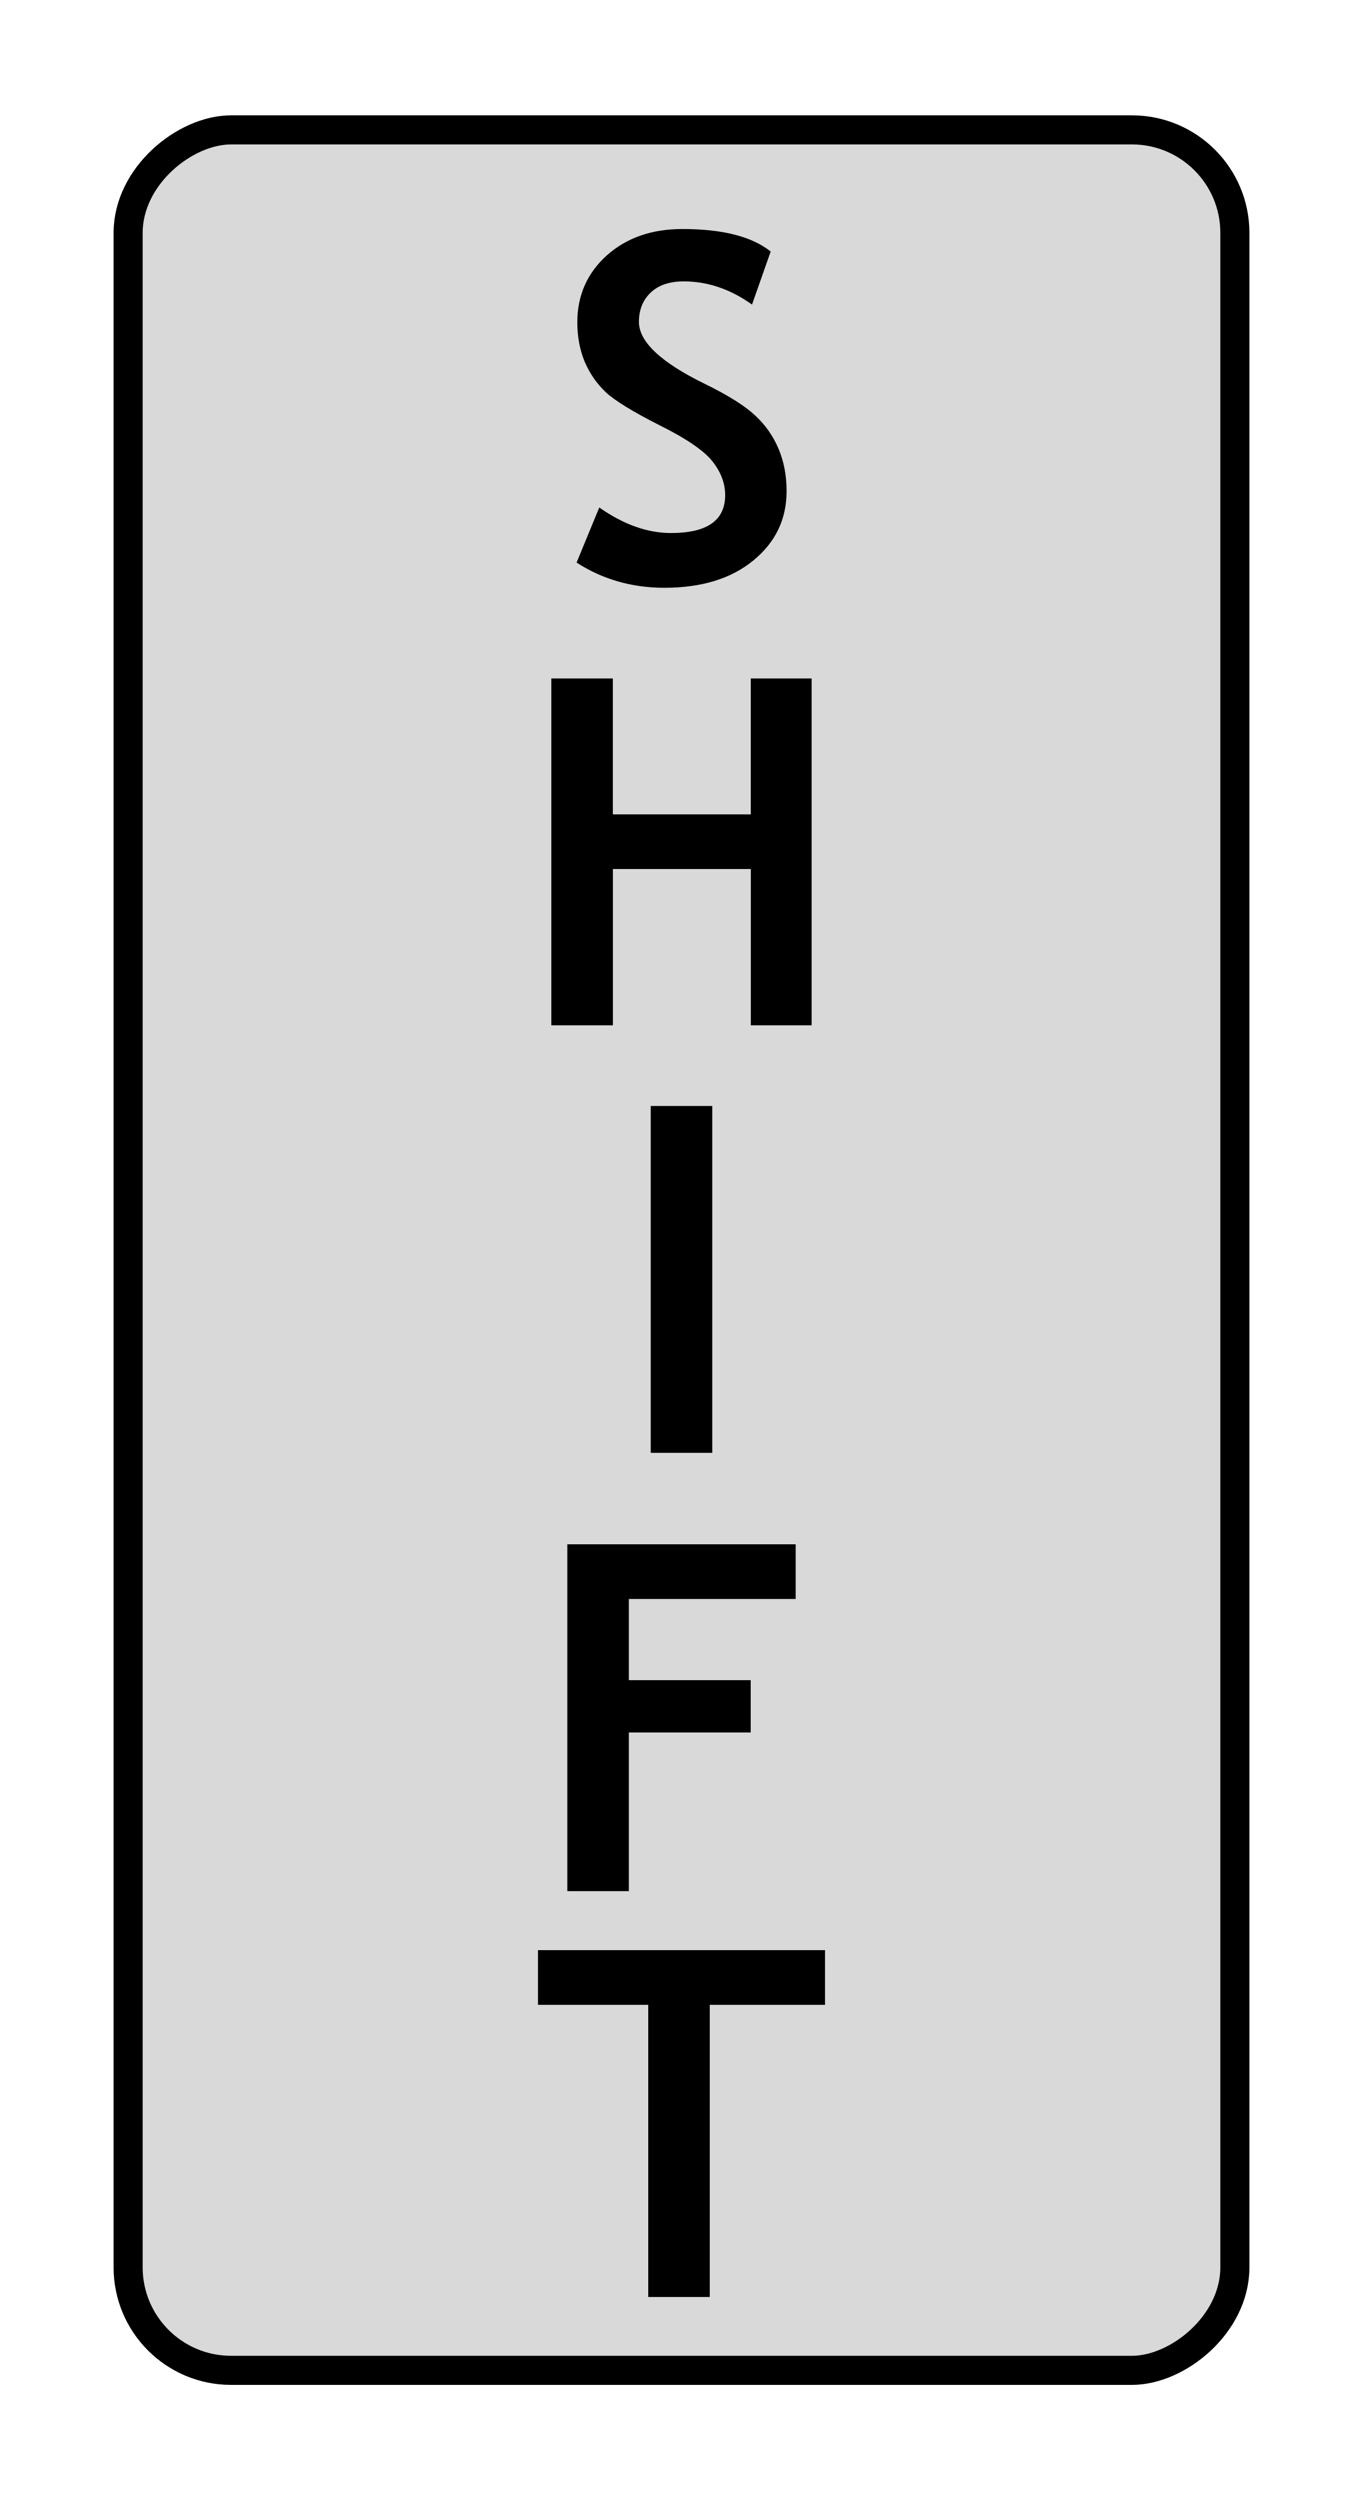 <?xml version="1.0" encoding="UTF-8" standalone="no"?>
<!-- Created with Inkscape (http://www.inkscape.org/) -->

<svg
   xmlns:dc="http://purl.org/dc/elements/1.1/"
   xmlns:cc="http://creativecommons.org/ns#"
   xmlns:rdf="http://www.w3.org/1999/02/22-rdf-syntax-ns#"
   xmlns:svg="http://www.w3.org/2000/svg"
   xmlns="http://www.w3.org/2000/svg"
   xmlns:sodipodi="http://sodipodi.sourceforge.net/DTD/sodipodi-0.dtd"
   xmlns:inkscape="http://www.inkscape.org/namespaces/inkscape"
   width="30"
   height="55"
   viewBox="0 0 30 55"
   version="1.1"
   id="svg8"
   inkscape:version="0.92.2 5c3e80d, 2017-08-06"
   sodipodi:docname="ShiftIsOff.svg"
   style="enable-background:new">
  <defs
     id="defs2" />
  <sodipodi:namedview
     id="base"
     pagecolor="#ffffff"
     bordercolor="#666666"
     borderopacity="1.0"
     inkscape:pageopacity="0.0"
     inkscape:pageshadow="2"
     inkscape:zoom="3.0075609"
     inkscape:cx="-79.532255"
     inkscape:cy="47.086397"
     inkscape:document-units="px"
     inkscape:current-layer="layer2"
     showgrid="false"
     units="px"
     inkscape:snap-bbox="false"
     inkscape:snap-page="true"
     inkscape:bbox-nodes="true"
     inkscape:snap-bbox-edge-midpoints="true"
     inkscape:window-width="1440"
     inkscape:window-height="851"
     inkscape:window-x="39"
     inkscape:window-y="0"
     inkscape:window-maximized="0"
     inkscape:measure-start="0,0"
     inkscape:measure-end="0,0"
     inkscape:snap-text-baseline="true"
     inkscape:snap-nodes="false"
     inkscape:snap-others="false"
     inkscape:snap-grids="false"
     showguides="true"
     inkscape:guide-bbox="true"
     inkscape:snap-to-guides="false"
     inkscape:object-nodes="false"
     inkscape:snap-global="false"
     fit-margin-top="0"
     fit-margin-left="0"
     fit-margin-right="0"
     fit-margin-bottom="0">
    <inkscape:grid
       type="xygrid"
       id="grid6570"
       units="px"
       empspacing="5"
       originx="-20"
       originy="20" />
    <sodipodi:guide
       position="76.176,142.947"
       orientation="1,0"
       id="guide6572"
       inkscape:locked="false" />
    <sodipodi:guide
       position="77.335,262.163"
       orientation="0,1"
       id="guide9071"
       inkscape:locked="false" />
  </sodipodi:namedview>
  <g
     inkscape:groupmode="layer"
     id="layer4"
     inkscape:label="background"
     style="display:none">
    <rect
       style="opacity:1;fill:#ececec;fill-opacity:1;fill-rule:evenodd;stroke:#000000;stroke-width:0.295;stroke-miterlimit:4;stroke-dasharray:0, 3.245;stroke-dashoffset:2.95;stroke-opacity:0.927"
       id="rect3214"
       width="29.705"
       height="55.859"
       x="0"
       y="-0.194" />
  </g>
  <g
     inkscape:groupmode="layer"
     id="layer2"
     inkscape:label="Layer 2"
     style="display:inline"
     transform="translate(-20,-15)">
    <rect
       style="display:inline;opacity:1;fill:#b3b3b3;fill-opacity:0.502;fill-rule:evenodd;stroke:#000000;stroke-width:0.64;stroke-miterlimit:4;stroke-dasharray:none;stroke-dashoffset:0;stroke-opacity:1"
       id="rect830"
       width="49.287"
       height="24.36"
       x="17.857"
       y="-47.18"
       rx="2.266"
       ry="2.266"
       transform="rotate(90)" />
  </g>
  <g
     inkscape:groupmode="layer"
     id="layer9"
     inkscape:label="test"
     transform="translate(-20,-15)"
     style="display:inline">
    <g
       aria-label="S"
       style="font-style:normal;font-variant:normal;font-weight:bold;font-stretch:normal;font-size:10.667px;line-height:1.25;font-family:'Trebuchet MS';-inkscape-font-specification:'Trebuchet MS, Bold';font-variant-ligatures:normal;font-variant-caps:normal;font-variant-numeric:normal;font-feature-settings:normal;text-align:center;letter-spacing:0px;word-spacing:0px;writing-mode:lr-tb;text-anchor:middle;fill:#000000;fill-opacity:1;stroke:none"
       id="text1867">
      <path
         d="m 32.69,27.378 0.5,-1.214 q 0.802,0.562 1.578,0.562 1.193,0 1.193,-0.833 0,-0.391 -0.281,-0.745 -0.281,-0.354 -1.161,-0.792 -0.875,-0.443 -1.182,-0.724 -0.302,-0.286 -0.469,-0.677 -0.161,-0.391 -0.161,-0.865 0,-0.885 0.646,-1.469 0.651,-0.583 1.667,-0.583 1.323,0 1.943,0.495 l -0.411,1.167 q -0.714,-0.51 -1.505,-0.51 -0.469,0 -0.729,0.25 -0.255,0.245 -0.255,0.641 0,0.656 1.453,1.365 0.766,0.375 1.104,0.693 0.339,0.312 0.516,0.734 0.177,0.417 0.177,0.932 0,0.927 -0.734,1.526 -0.729,0.599 -1.958,0.599 -1.068,0 -1.927,-0.552 z"
         id="path1932"
         inkscape:connector-curvature="0" />
    </g>
    <g
       aria-label="H"
       style="font-style:normal;font-variant:normal;font-weight:bold;font-stretch:normal;font-size:10.667px;line-height:1.25;font-family:'Trebuchet MS';-inkscape-font-specification:'Trebuchet MS, Bold';font-variant-ligatures:normal;font-variant-caps:normal;font-variant-numeric:normal;font-feature-settings:normal;text-align:center;letter-spacing:0px;word-spacing:0px;writing-mode:lr-tb;text-anchor:middle;fill:#000000;fill-opacity:1;stroke:none"
       id="text1871">
      <path
         d="m 36.526,37.555 v -3.438 h -3.036 v 3.438 H 32.135 v -7.63 h 1.354 v 2.99 h 3.036 v -2.99 h 1.339 v 7.63 z"
         id="path1894"
         inkscape:connector-curvature="0" />
    </g>
    <g
       aria-label="I"
       style="font-style:normal;font-variant:normal;font-weight:bold;font-stretch:normal;font-size:10.667px;line-height:1.25;font-family:'Trebuchet MS';-inkscape-font-specification:'Trebuchet MS, Bold';font-variant-ligatures:normal;font-variant-caps:normal;font-variant-numeric:normal;font-feature-settings:normal;text-align:center;letter-spacing:0px;word-spacing:0px;writing-mode:lr-tb;text-anchor:middle;fill:#000000;fill-opacity:1;stroke:none"
       id="text1875">
      <path
         d="m 34.323,46.96 v -7.63 h 1.354 v 7.63 z"
         id="path1891"
         inkscape:connector-curvature="0" />
    </g>
    <g
       aria-label="F"
       style="font-style:normal;font-variant:normal;font-weight:bold;font-stretch:normal;font-size:10.667px;line-height:1.25;font-family:'Trebuchet MS';-inkscape-font-specification:'Trebuchet MS, Bold';font-variant-ligatures:normal;font-variant-caps:normal;font-variant-numeric:normal;font-feature-settings:normal;text-align:center;letter-spacing:0px;word-spacing:0px;writing-mode:lr-tb;text-anchor:middle;display:inline;fill:#000000;fill-opacity:1;stroke:none;enable-background:new"
       id="text1879">
      <path
         d="m 33.841,50.175 v 1.786 h 2.682 v 1.151 H 33.841 v 3.49 h -1.354 v -7.63 h 5.026 v 1.203 z"
         id="path1888"
         inkscape:connector-curvature="0" />
    </g>
    <g
       aria-label="T"
       style="font-style:normal;font-variant:normal;font-weight:bold;font-stretch:normal;font-size:10.667px;line-height:1.25;font-family:'Trebuchet MS';-inkscape-font-specification:'Trebuchet MS, Bold';font-variant-ligatures:normal;font-variant-caps:normal;font-variant-numeric:normal;font-feature-settings:normal;text-align:center;letter-spacing:0px;word-spacing:0px;writing-mode:lr-tb;text-anchor:middle;display:inline;fill:#000000;fill-opacity:1;stroke:none;enable-background:new"
       id="text1883">
      <path
         d="m 35.622,59.103 v 6.427 h -1.354 v -6.427 h -2.427 v -1.203 h 6.318 v 1.203 z"
         id="path1885"
         inkscape:connector-curvature="0" />
    </g>
  </g>
</svg>
